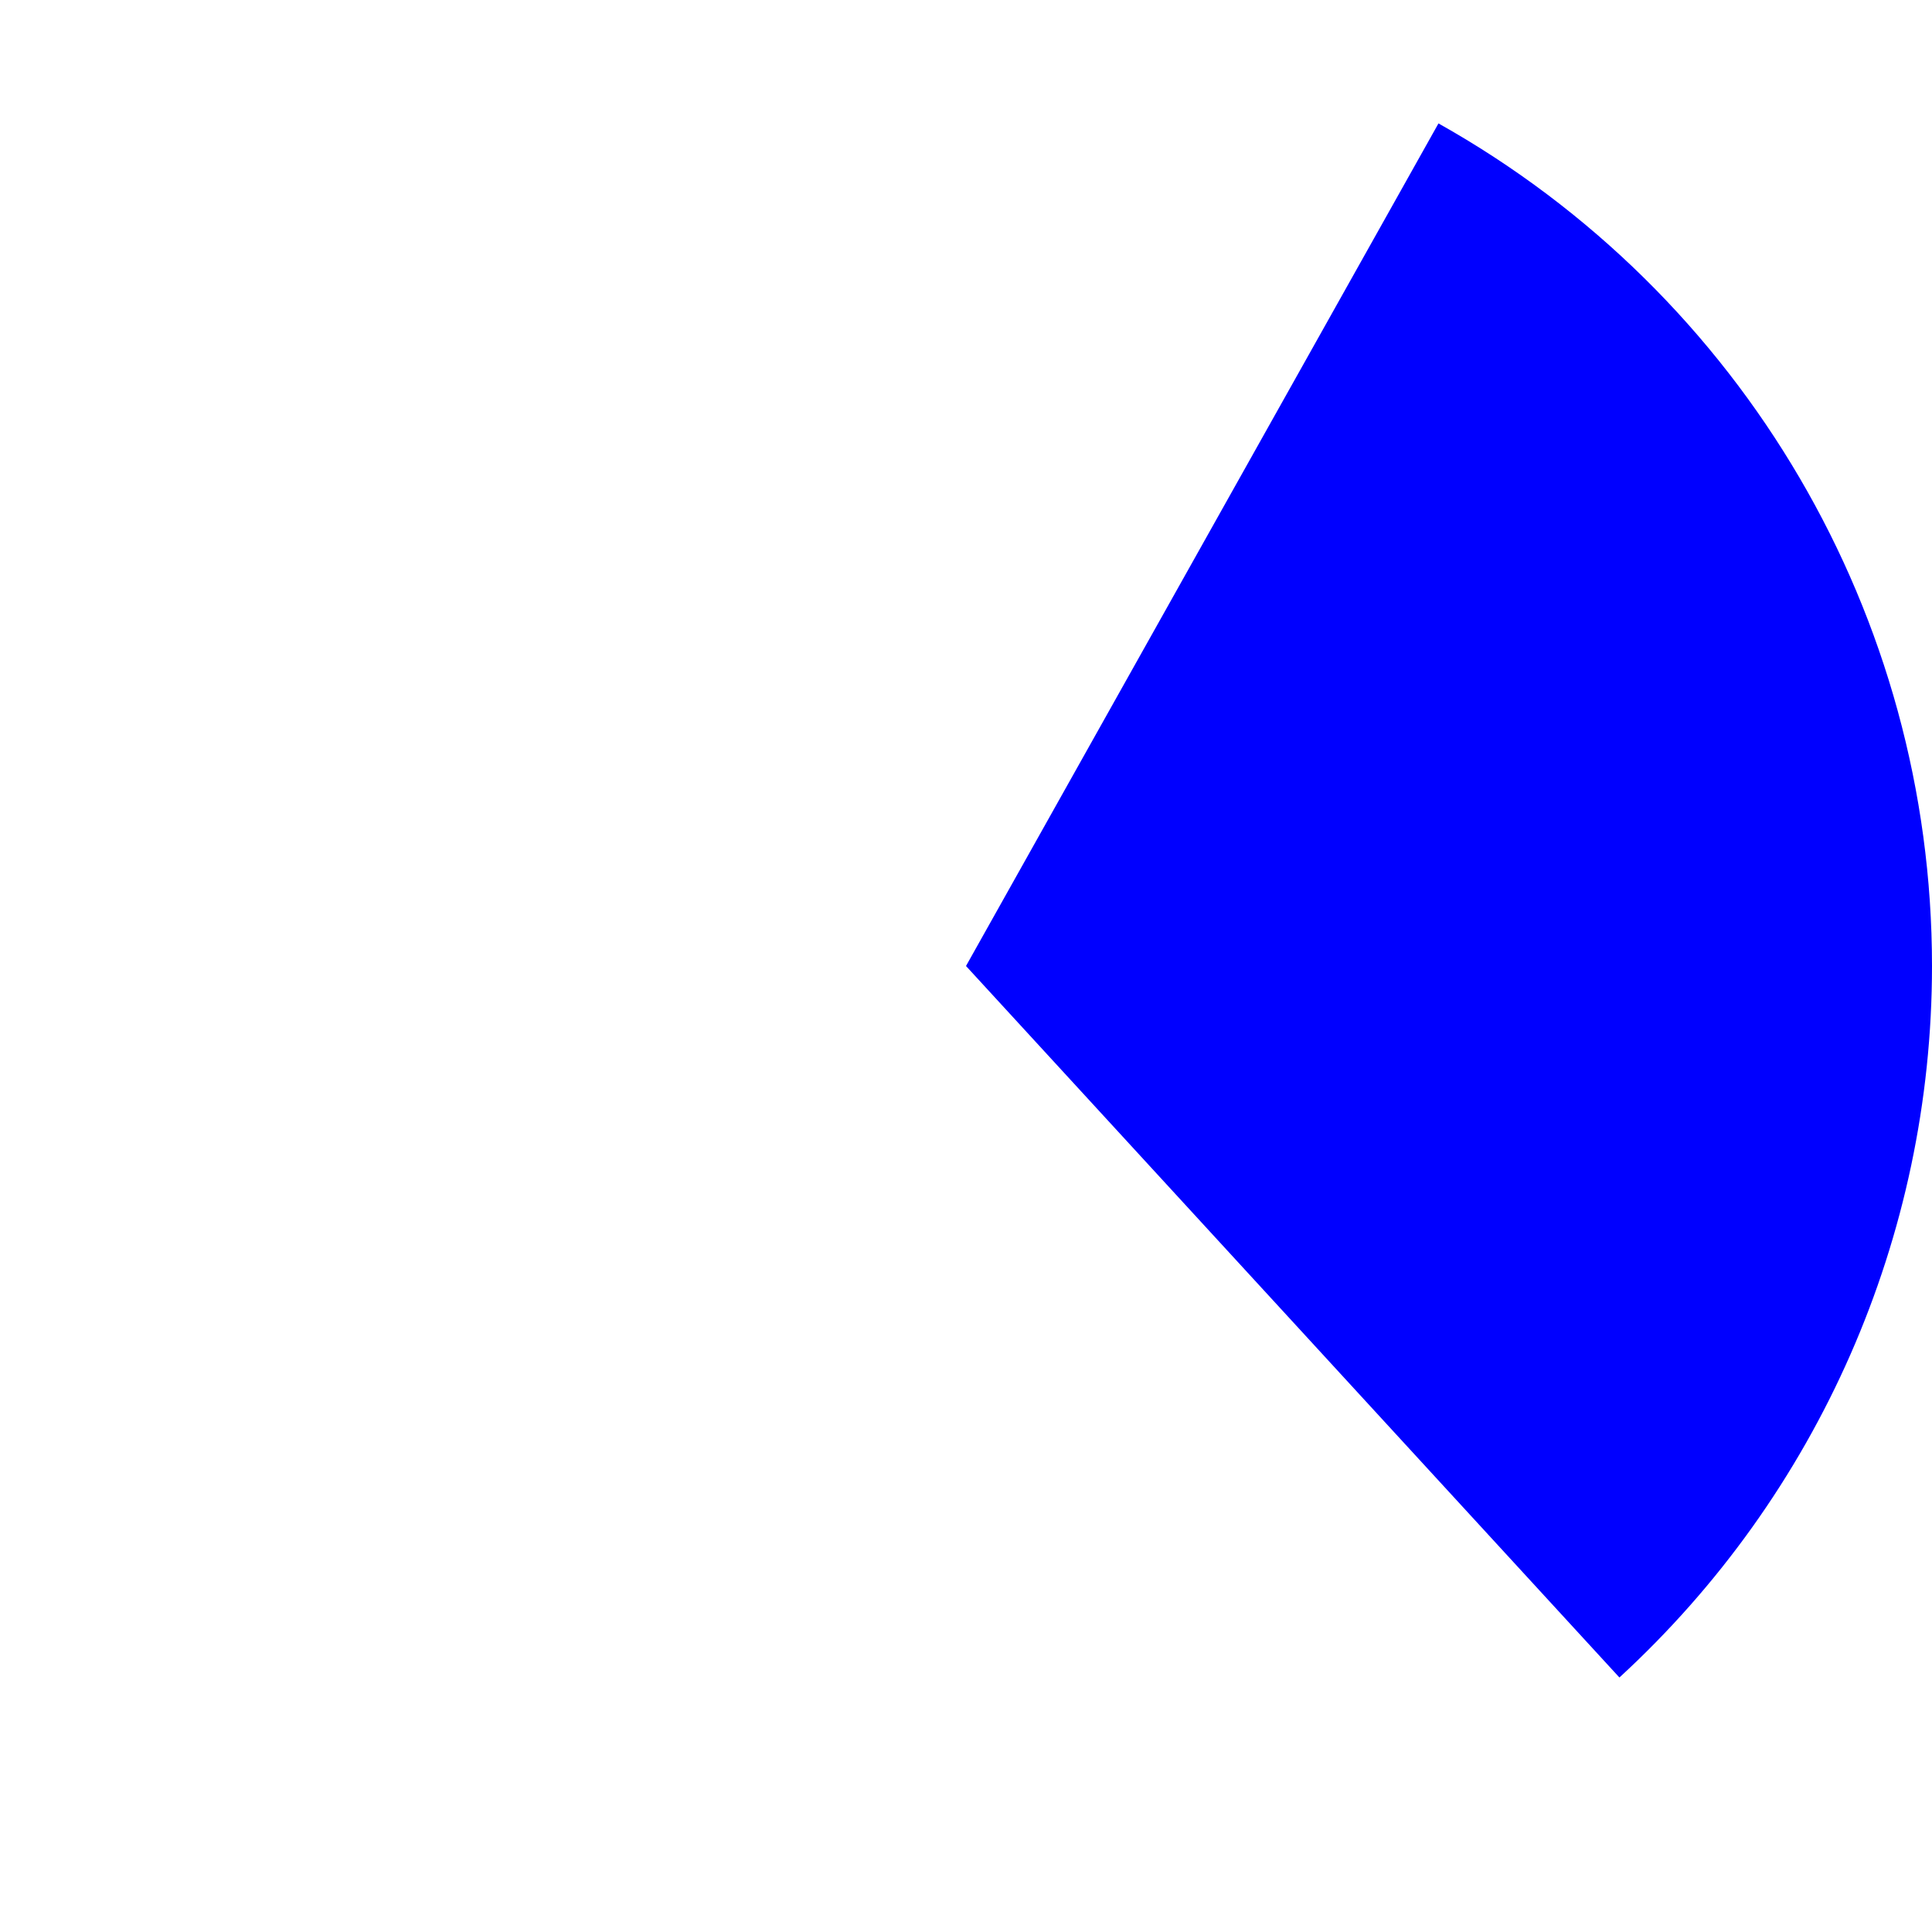 ﻿<?xml version="1.0" encoding="utf-8"?>
<svg version="1.1" xmlns:xlink="http://www.w3.org/1999/xlink" width="120px" height="120px" xmlns="http://www.w3.org/2000/svg">
  <g transform="matrix(1 0 0 1 -780 -800 )">
    <path d="M 869.346 807.666  C 888.278 818.282  900 838.295  900 860  C 900 876.799  892.957 892.829  880.585 904.192  L 840 860  L 869.346 807.666  Z " fill-rule="nonzero" fill="#0000ff" stroke="none" />
  </g>
</svg>